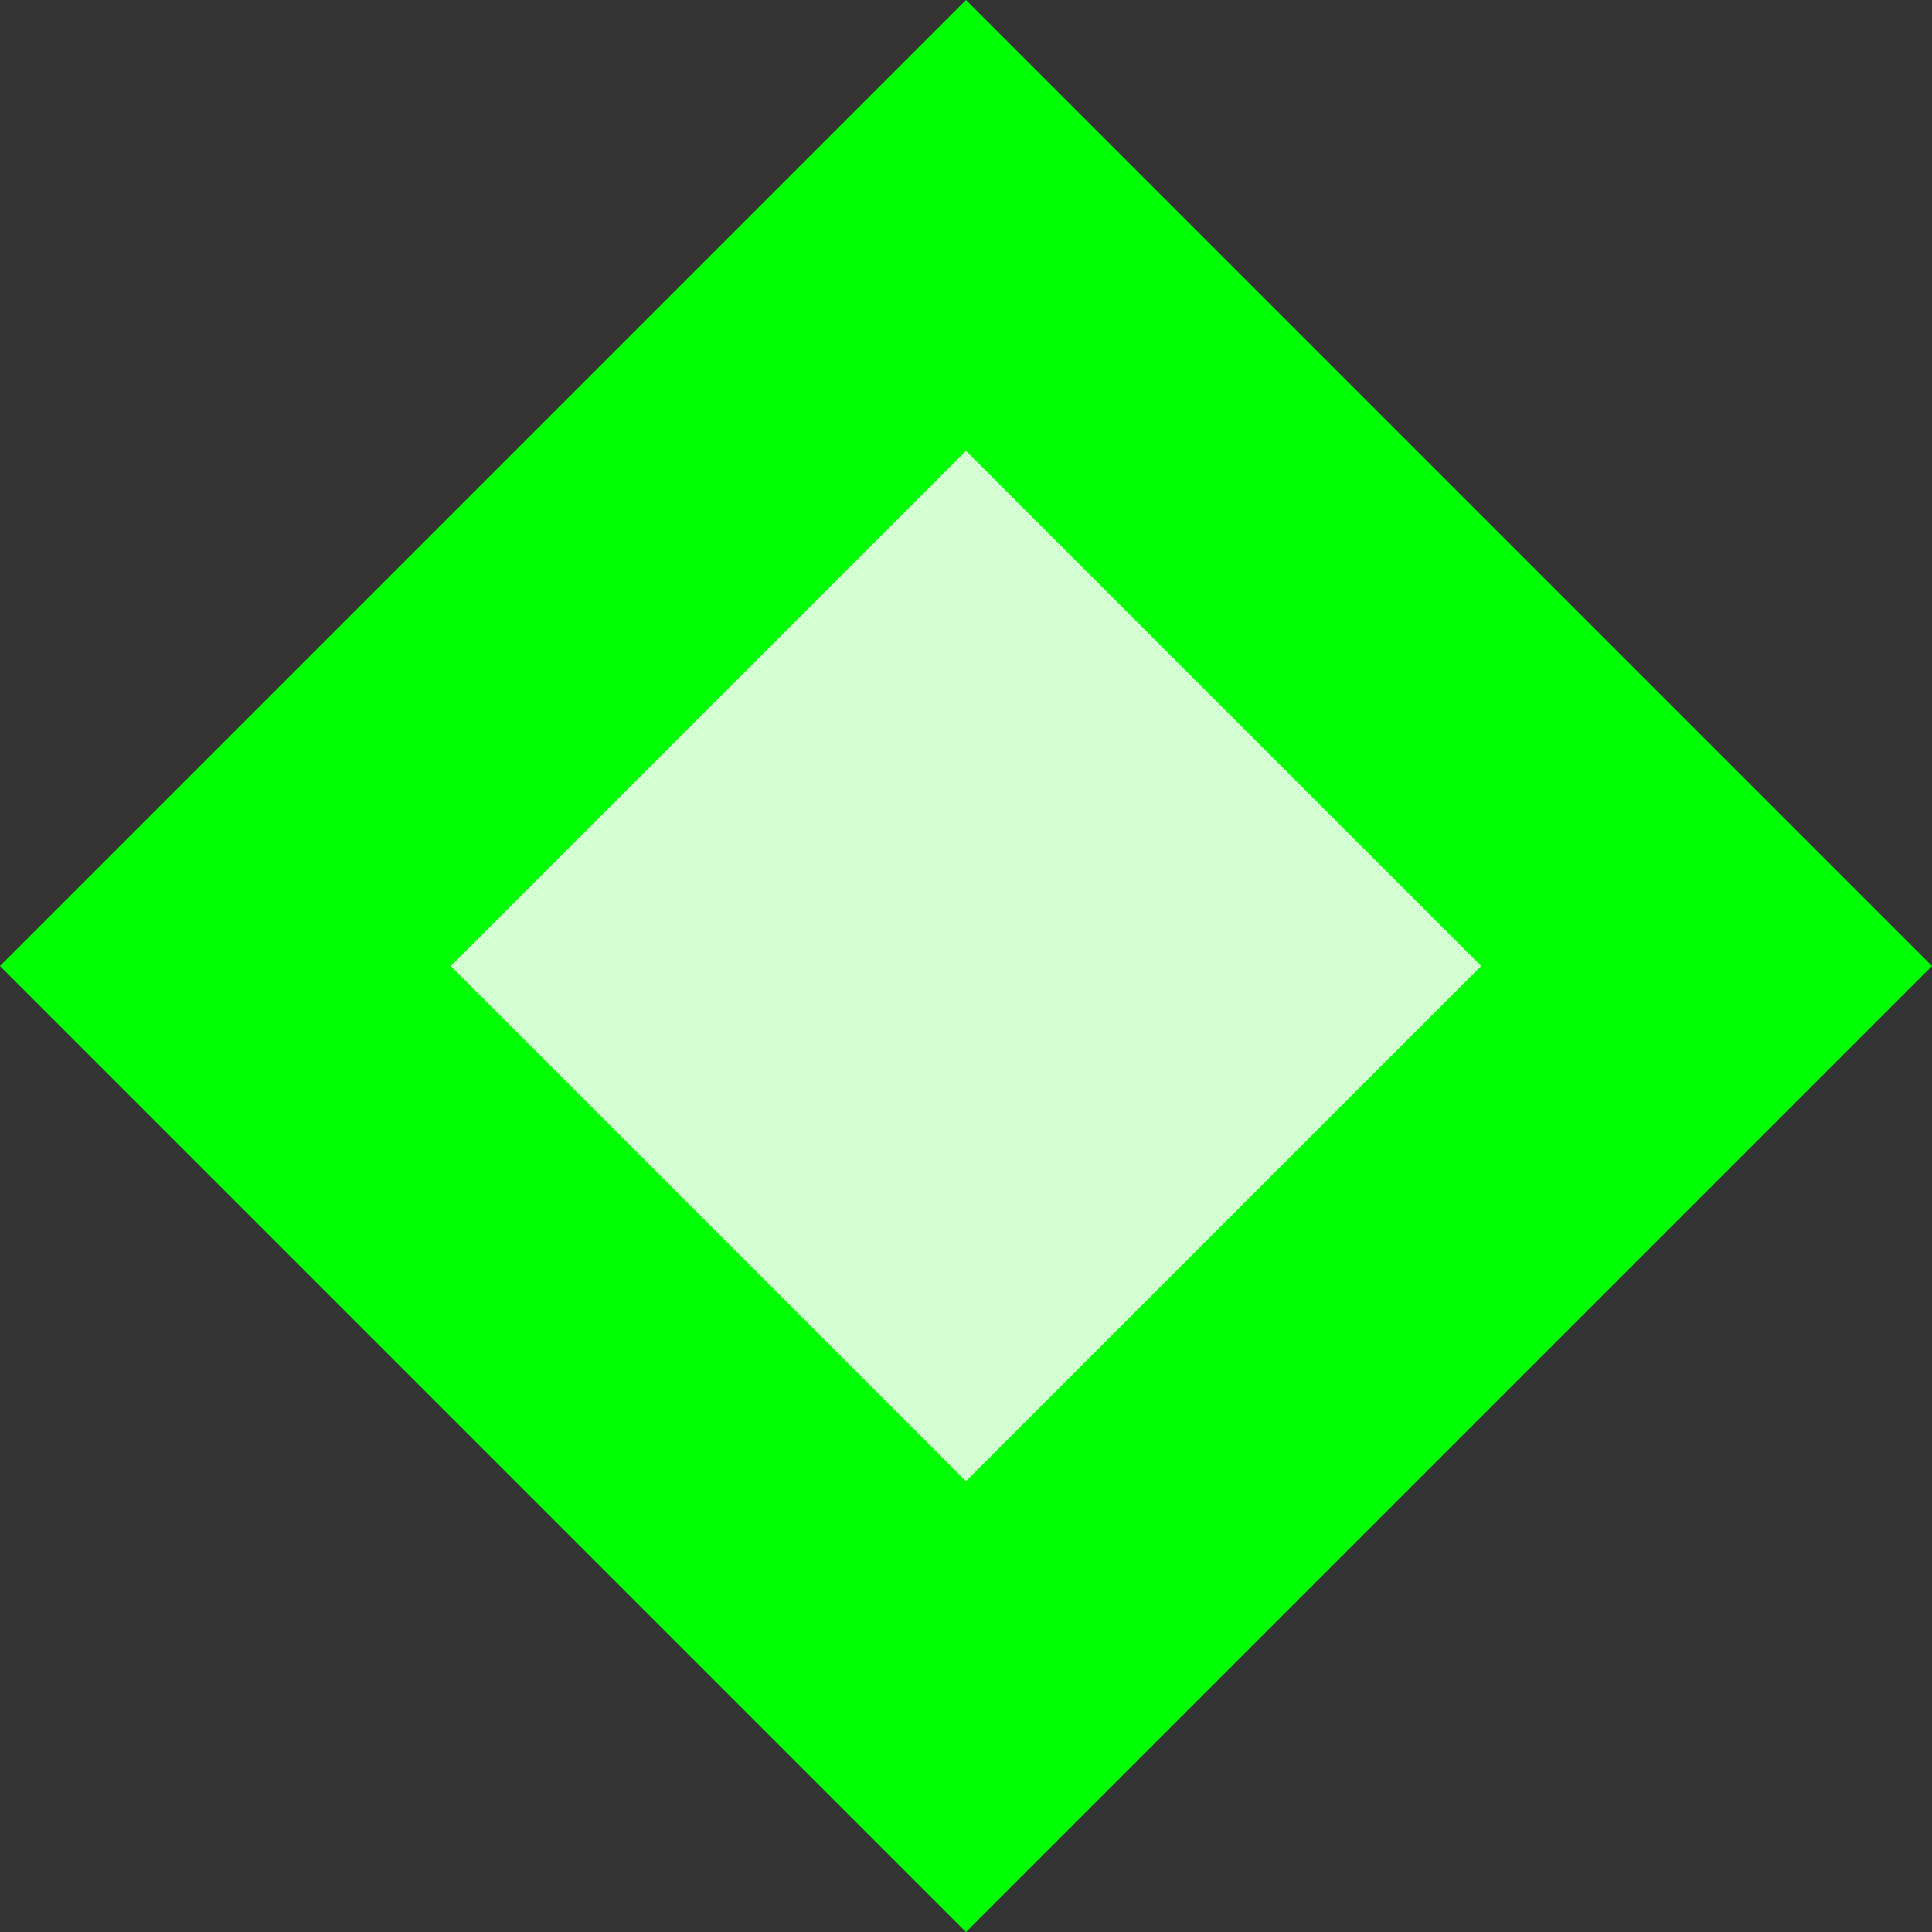 <?xml version="1.0" encoding="UTF-8" standalone="no"?>
<!-- Created with Inkscape (http://www.inkscape.org/) -->

<svg
   width="15mm"
   height="15mm"
   viewBox="0 0 15 15"
   version="1.1"
   id="svg1"
   inkscape:version="1.3 (0e150ed6c4, 2023-07-21)"
   sodipodi:docname="map_icons.svg"
   xmlns:inkscape="http://www.inkscape.org/namespaces/inkscape"
   xmlns:sodipodi="http://sodipodi.sourceforge.net/DTD/sodipodi-0.dtd"
   xmlns="http://www.w3.org/2000/svg"
   xmlns:svg="http://www.w3.org/2000/svg">
  <rect x="0" y="0" width="15" height="15" fill="#333333" stroke="none"/>
  <sodipodi:namedview
     id="namedview1"
     pagecolor="#ffffff"
     bordercolor="#666666"
     borderopacity="1.0"
     inkscape:showpageshadow="2"
     inkscape:pageopacity="0.0"
     inkscape:pagecheckerboard="0"
     inkscape:deskcolor="#d1d1d1"
     inkscape:document-units="mm"
     inkscape:zoom="0.72426347"
     inkscape:cx="396.26464"
     inkscape:cy="561.25984"
     inkscape:window-width="1920"
     inkscape:window-height="1009"
     inkscape:window-x="1912"
     inkscape:window-y="-8"
     inkscape:window-maximized="1"
     inkscape:current-layer="layer1" />
  <defs
     id="defs1" />
  <g
     inkscape:label="Layer 1"
     inkscape:groupmode="layer"
     id="layer1"
     transform="translate(-85.356,-75.331)">
    <rect
       style="fill:#00ff03;fill-opacity:1;fill-rule:evenodd;stroke:none;stroke-width:1.061;stroke-linejoin:round;stroke-miterlimit:4.2;stroke-dasharray:none;stroke-opacity:1;paint-order:markers stroke fill"
       id="rect2-5"
       width="10.607"
       height="10.607"
       x="1.785"
       y="118.926"
       transform="rotate(-45)" />
    <rect
       style="fill:#d3ffd3;fill-opacity:1;fill-rule:evenodd;stroke:none;stroke-width:0.566;stroke-linejoin:round;stroke-miterlimit:4.2;stroke-dasharray:none;stroke-opacity:1;paint-order:markers stroke fill"
       id="rect2-6-51"
       width="5.657"
       height="5.657"
       x="4.26"
       y="121.401"
       transform="rotate(-45)" />
  </g>
</svg>
